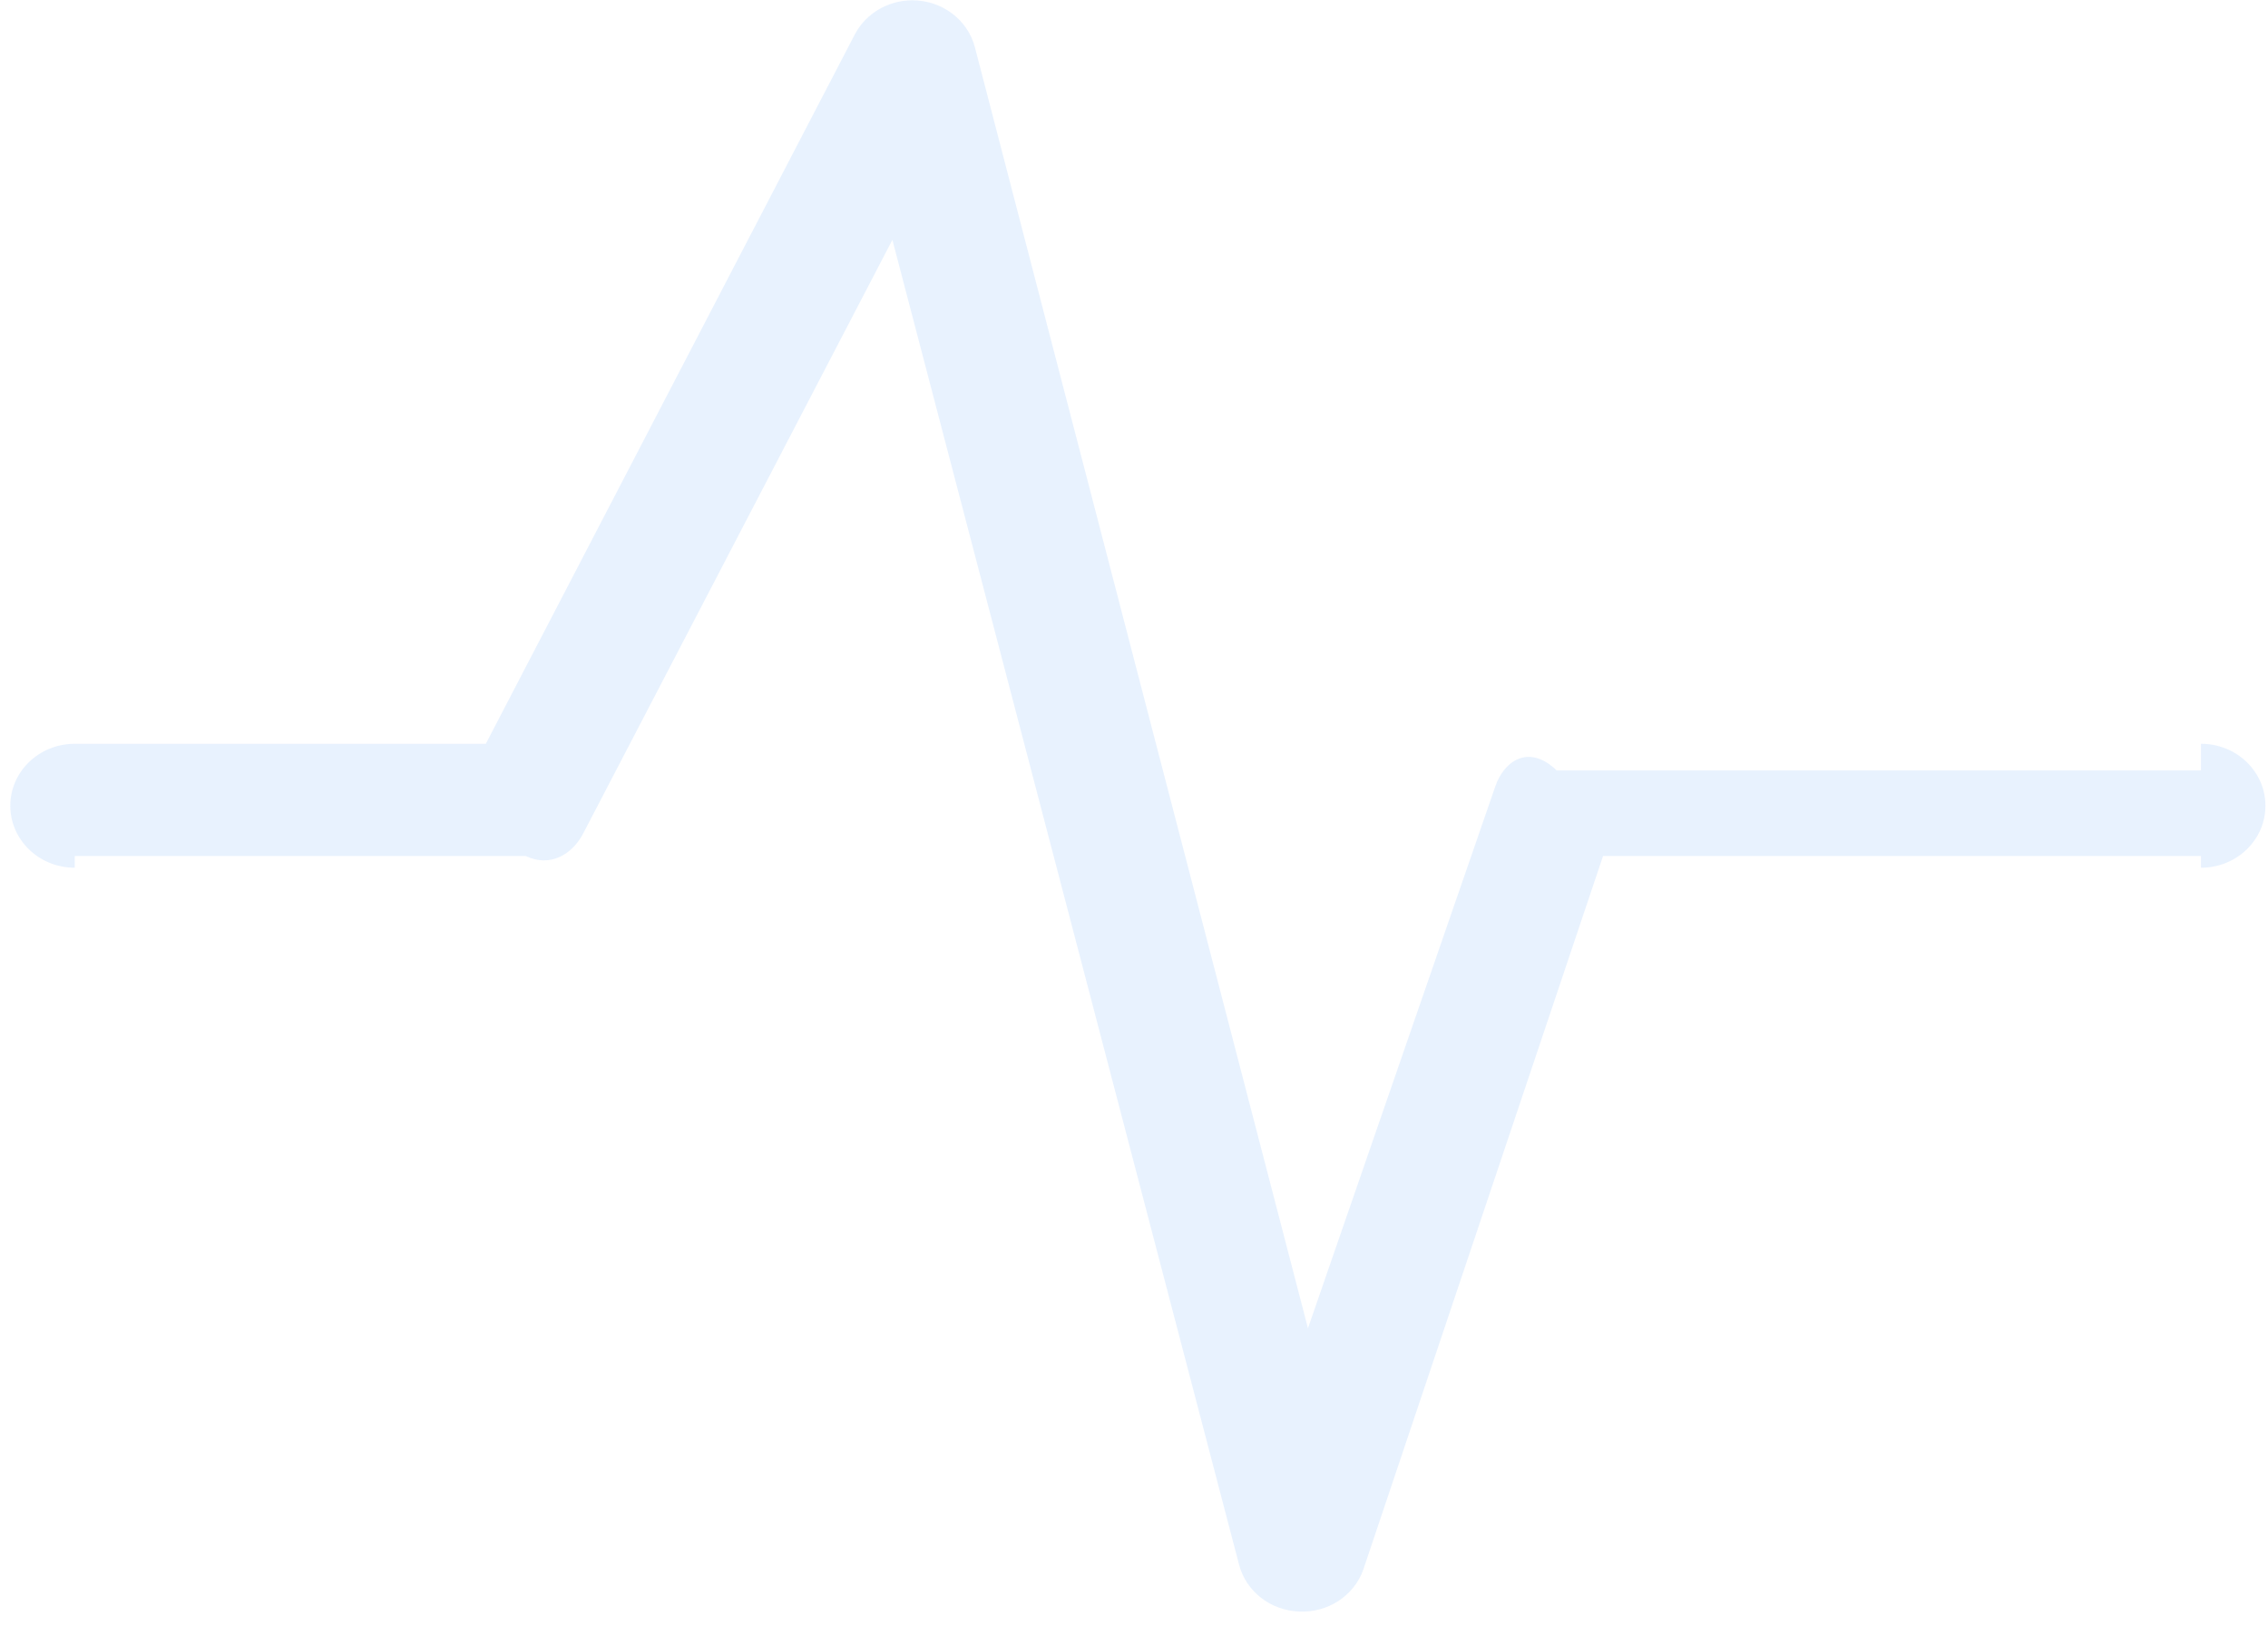 ﻿<?xml version="1.0" encoding="utf-8"?>
<svg version="1.1" xmlns:xlink="http://www.w3.org/1999/xlink" width="53px" height="38px" xmlns="http://www.w3.org/2000/svg">
  <defs>
    <pattern id="BGPattern" patternUnits="userSpaceOnUse" alignment="0 0" imageRepeat="None" />
    <mask fill="white" id="Clip576">
      <path d="M 31.86 36.668  C 31.645 37.284  31.029 37.686  30.355 37.652  C 29.685 37.626  29.114 37.177  28.954 36.552  L 20.854 5.604  L 13.626 19.478  C 13.371 19.965  12.853 20.273  12.286 20  L 1.747 20  C 1.747 20.274  1.747 20.274  1.747 20.274  C 0.915 20.274  0.241 19.626  0.241 18.826  C 0.241 18.026  0.915 17.378  1.747 17.378  L 11.353 17.378  L 19.98 0.796  C 20.238 0.312  20.756 0.007  21.321 0.007  C 22.011 0.007  22.612 0.458  22.781 1.101  L 30.565 31.034  L 34.947 18.363  C 35.154 17.773  35.73 17.376  36.377 18  L 51.434 18  C 51.434 17.378  51.434 17.378  51.434 17.378  C 52.266 17.378  52.94 18.026  52.94 18.826  C 52.94 19.626  52.266 20.274  51.434 20.274  C 51.434 20.274  51.434 20.274  51.434 20  L 37.461 20  L 31.86 36.668  Z " fill-rule="evenodd" />
    </mask>
  </defs>
  <g transform="matrix(1 0 0 1 -557 -1627 )">
    <path d="M 31.86 36.668  C 31.645 37.284  31.029 37.686  30.355 37.652  C 29.685 37.626  29.114 37.177  28.954 36.552  L 20.854 5.604  L 13.626 19.478  C 13.371 19.965  12.853 20.273  12.286 20  L 1.747 20  C 1.747 20.274  1.747 20.274  1.747 20.274  C 0.915 20.274  0.241 19.626  0.241 18.826  C 0.241 18.026  0.915 17.378  1.747 17.378  L 11.353 17.378  L 19.98 0.796  C 20.238 0.312  20.756 0.007  21.321 0.007  C 22.011 0.007  22.612 0.458  22.781 1.101  L 30.565 31.034  L 34.947 18.363  C 35.154 17.773  35.73 17.376  36.377 18  L 51.434 18  C 51.434 17.378  51.434 17.378  51.434 17.378  C 52.266 17.378  52.94 18.026  52.94 18.826  C 52.94 19.626  52.266 20.274  51.434 20.274  C 51.434 20.274  51.434 20.274  51.434 20  L 37.461 20  L 31.86 36.668  Z " fill-rule="nonzero" fill="rgba(26, 123, 252, 0.098)" stroke="none" transform="matrix(1 0 0 1 557 1627 )" class="fill" />
    <path d="M 31.86 36.668  C 31.645 37.284  31.029 37.686  30.355 37.652  C 29.685 37.626  29.114 37.177  28.954 36.552  L 20.854 5.604  L 13.626 19.478  C 13.371 19.965  12.853 20.273  12.286 20  L 1.747 20  C 1.747 20.274  1.747 20.274  1.747 20.274  C 0.915 20.274  0.241 19.626  0.241 18.826  C 0.241 18.026  0.915 17.378  1.747 17.378  L 11.353 17.378  L 19.98 0.796  C 20.238 0.312  20.756 0.007  21.321 0.007  C 22.011 0.007  22.612 0.458  22.781 1.101  L 30.565 31.034  L 34.947 18.363  C 35.154 17.773  35.73 17.376  36.377 18  L 51.434 18  C 51.434 17.378  51.434 17.378  51.434 17.378  C 52.266 17.378  52.94 18.026  52.94 18.826  C 52.94 19.626  52.266 20.274  51.434 20.274  C 51.434 20.274  51.434 20.274  51.434 20  L 37.461 20  L 31.86 36.668  Z " stroke-width="0" stroke-dasharray="0" stroke="rgba(255, 255, 255, 0)" fill="none" transform="matrix(1 0 0 1 557 1627 )" class="stroke" mask="url(#Clip576)" />
  </g>
</svg>